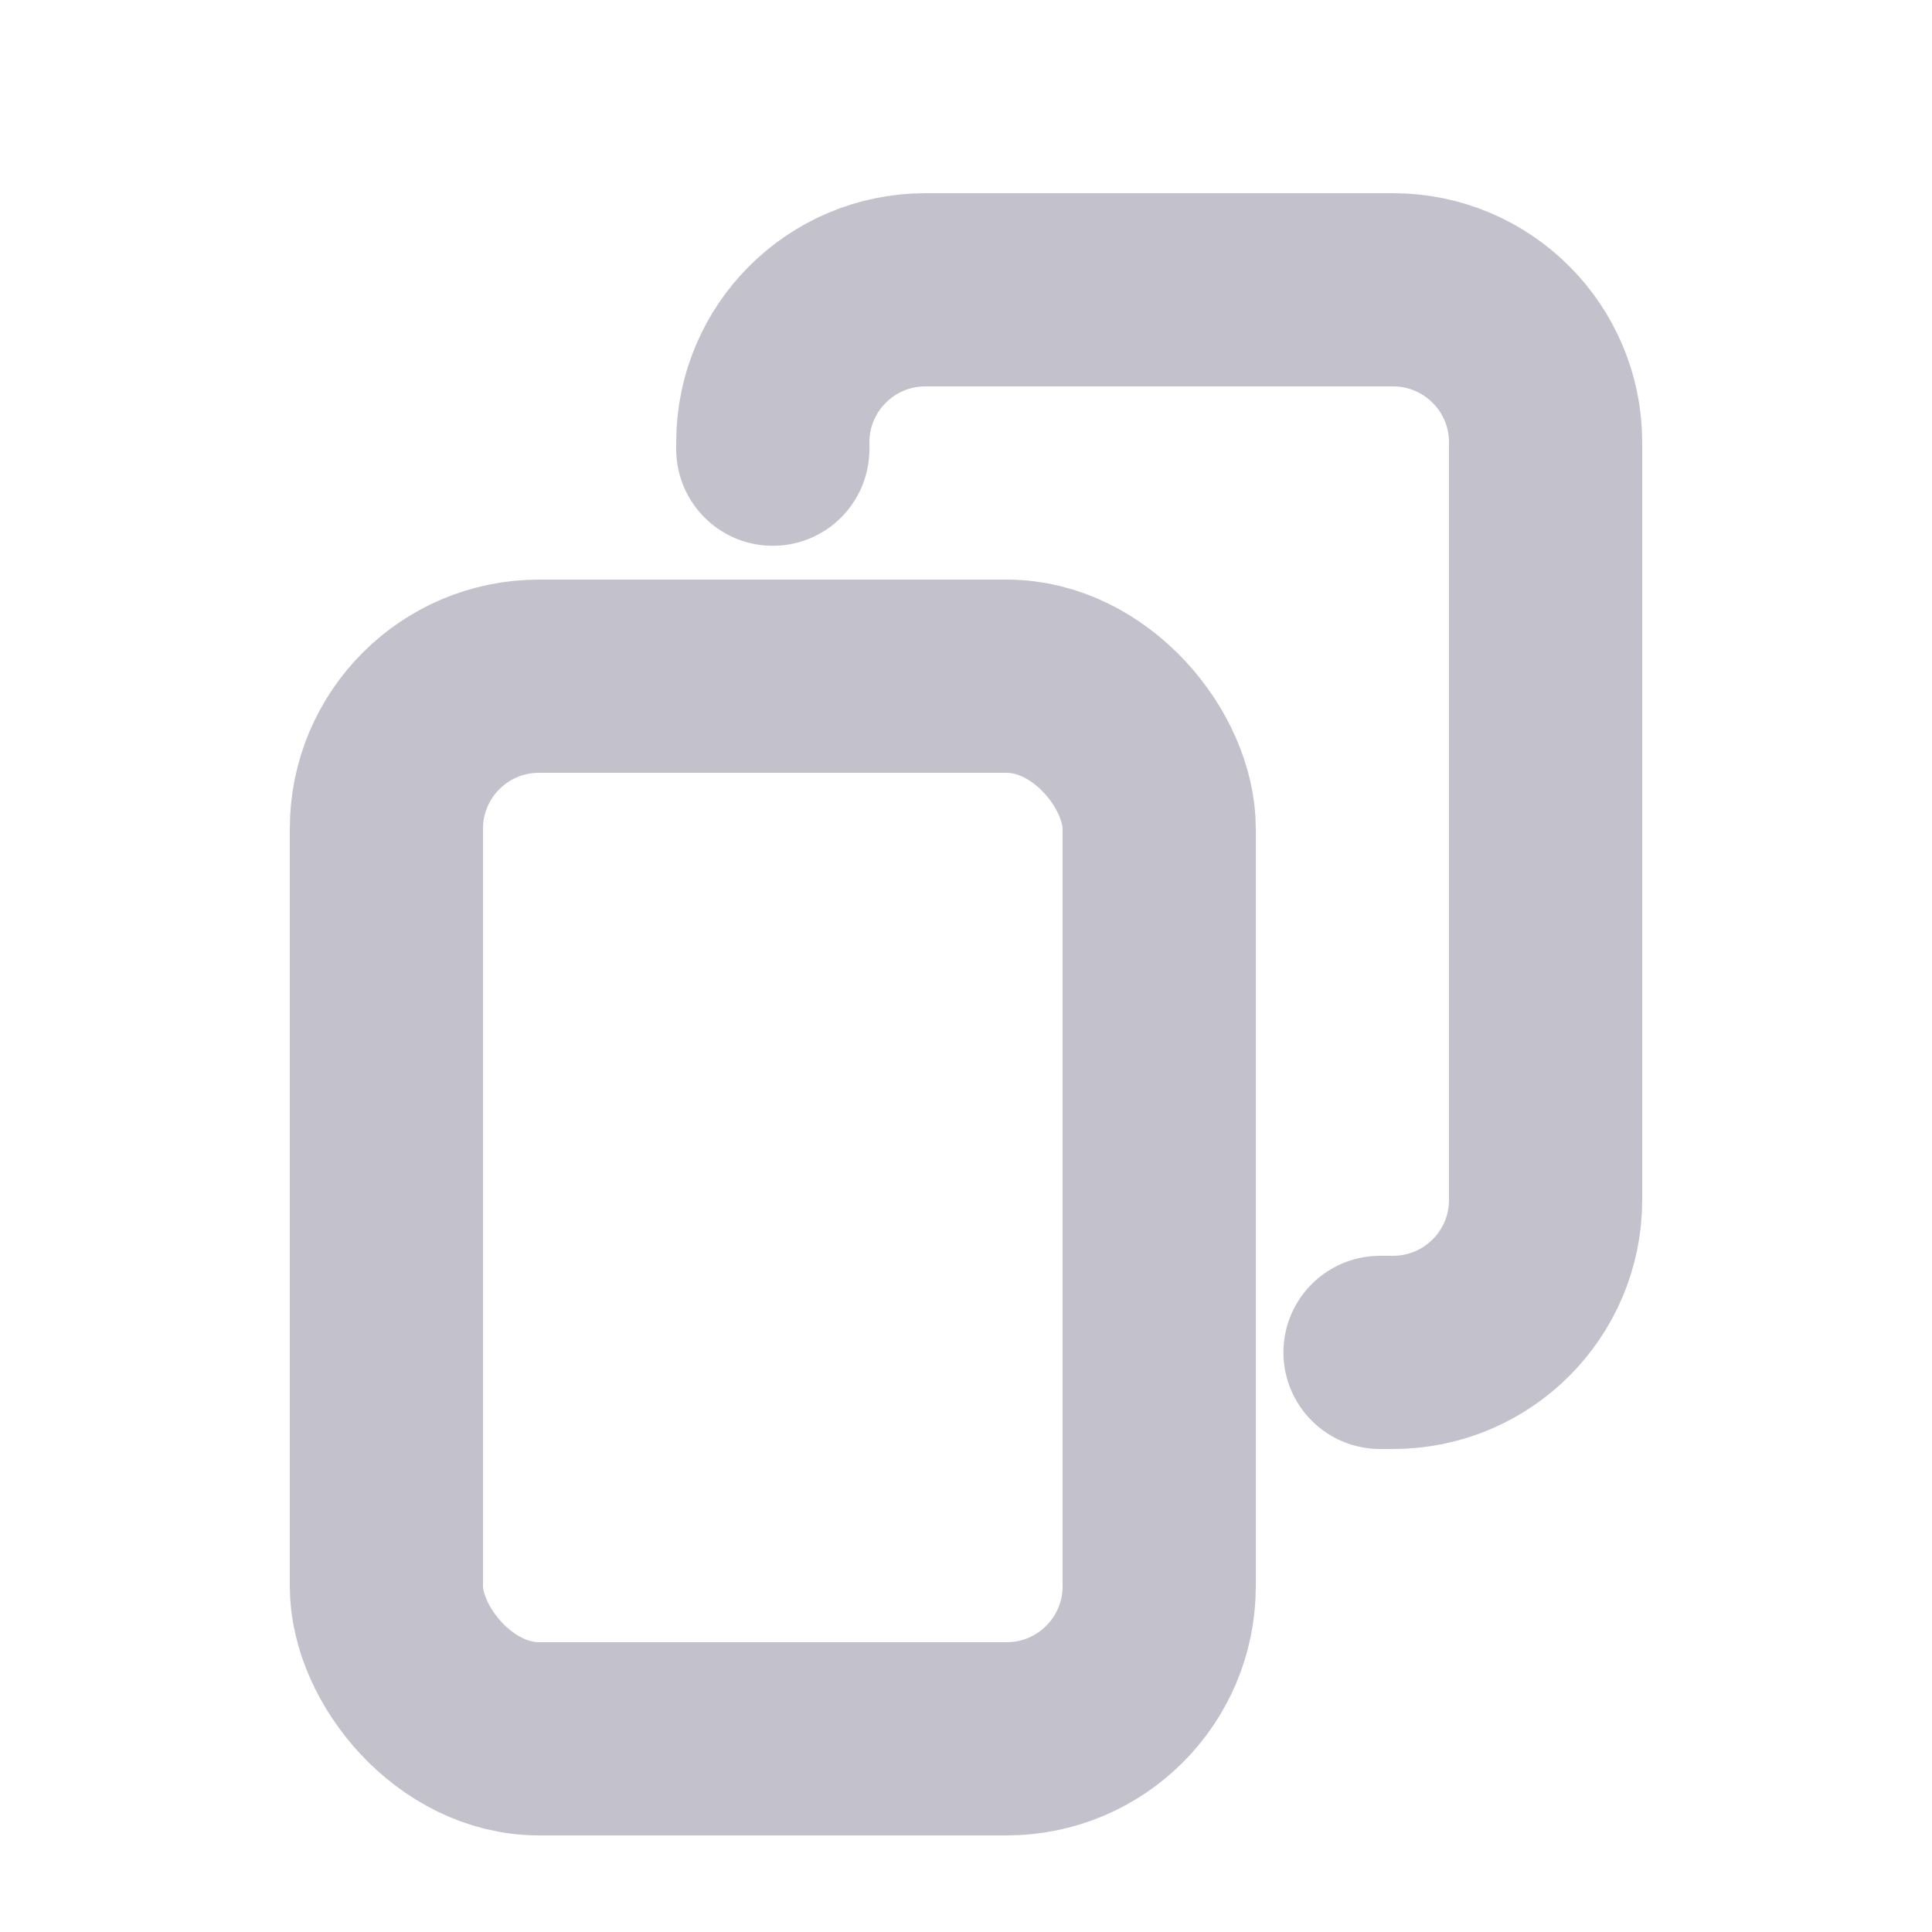 <svg width="20" height="20" viewBox="0 0 20 20" fill="none" xmlns="http://www.w3.org/2000/svg">
<path d="M8 4.65V4.579C8 3.707 8.707 3 9.579 3H14.421C15.293 3 16 3.707 16 4.579V12.421C16 13.293 15.293 14 14.421 14H14.286" stroke="#C3C2CC" stroke-width="2" stroke-linecap="round"/>
<rect x="4" y="7" width="8" height="11" rx="1.579" stroke="#C3C2CC" stroke-width="2"/>
</svg>
